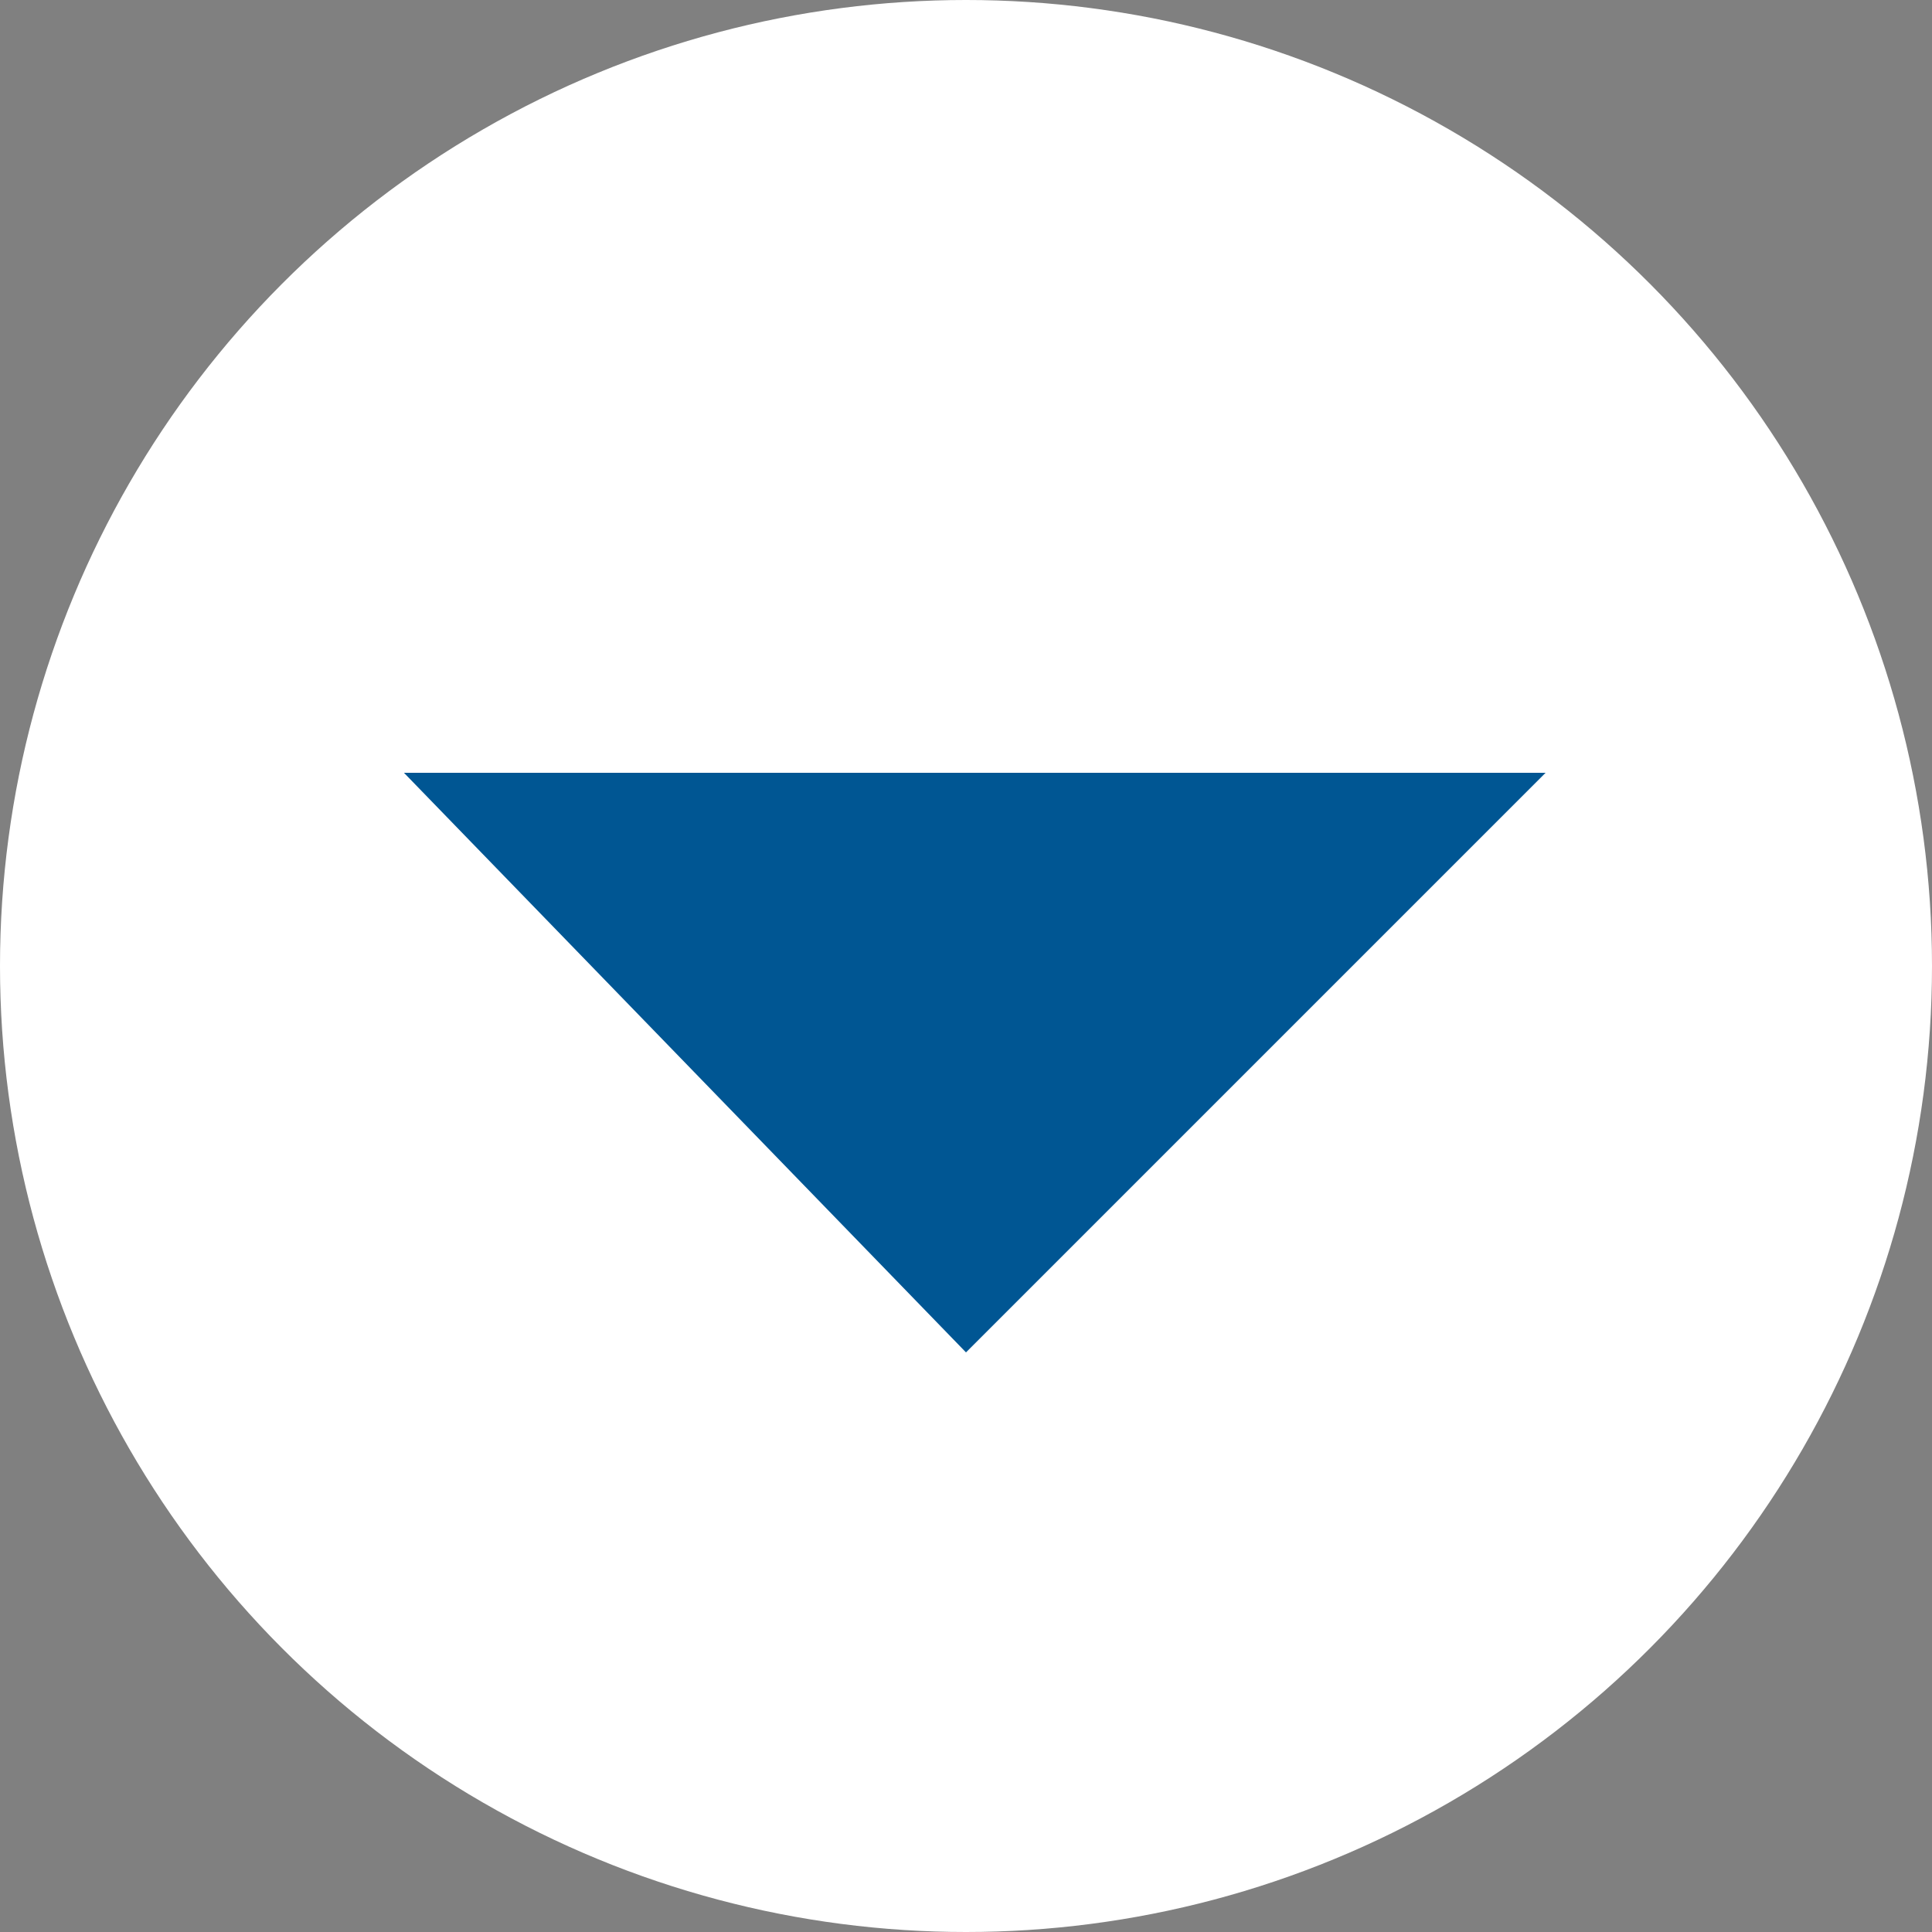 <?xml version="1.0" encoding="utf-8"?>
<!-- Generator: Adobe Illustrator 18.1.1, SVG Export Plug-In . SVG Version: 6.00 Build 0)  -->
<svg version="1.2" baseProfile="tiny" id="Layer_1" xmlns="http://www.w3.org/2000/svg" xmlns:xlink="http://www.w3.org/1999/xlink"
	 x="0px" y="0px" viewBox="0 0 11 11" xml:space="preserve">
<rect x="0" y="0" width="11" height="11" fill="#808080" stroke="none"/>
<g>
	<circle fill-rule="evenodd" fill="#FFFFFF" cx="5.5" cy="5.5" r="5.5"/>
	<polyline fill-rule="evenodd" fill="#005693" points="8.8,4.4 5.5,7.7 2.3,4.4 	"/>
</g>
</svg>
